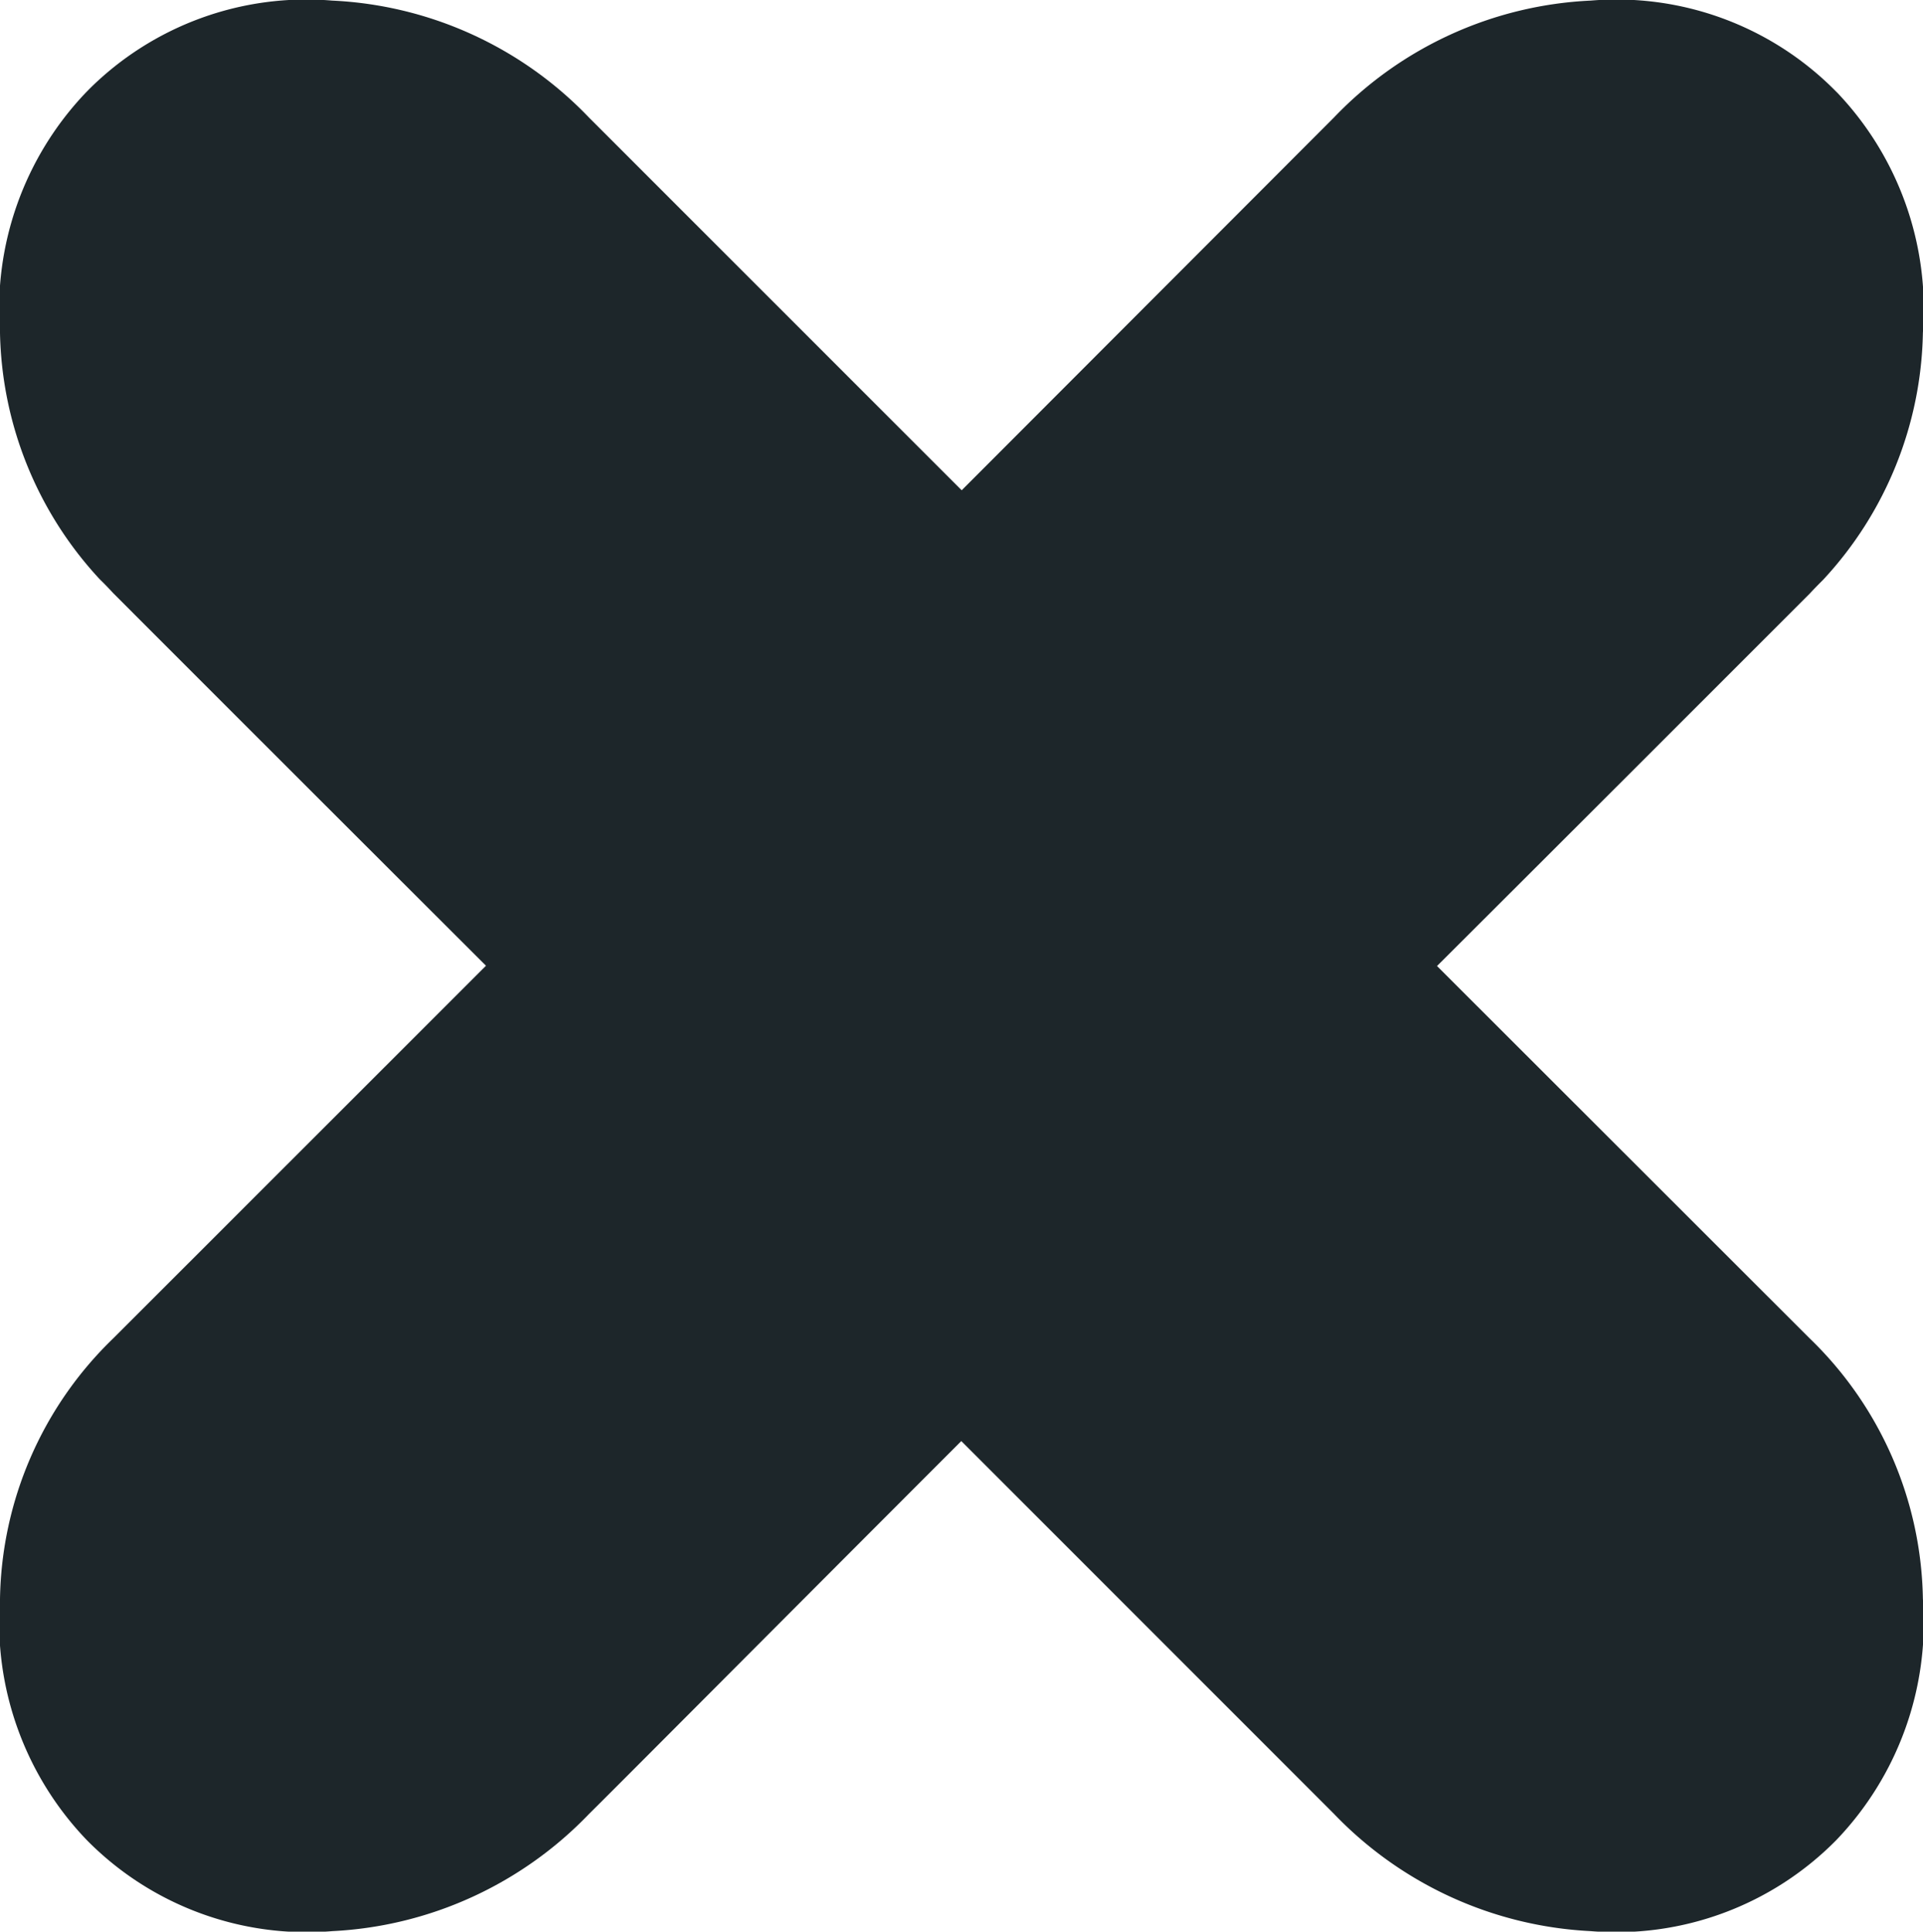 <svg xmlns="http://www.w3.org/2000/svg" xmlns:xlink="http://www.w3.org/1999/xlink" width="19.476" height="19.558" viewBox="0 0 19.476 19.558">
  <defs>
    <clipPath id="clip-path">
      <rect id="rectangle_15" data-name="rectangle 15" width="19.476" height="19.558" fill="#1d262a"/>
    </clipPath>
  </defs>
  <g id="group_28" data-name="group 28" transform="translate(0 0)">
    <g id="group_27" data-name="group 27" transform="translate(0 0)" clip-path="url(#clip-path)">
      <path id="path_59" data-name="path 59" d="M18.329,13.552a3.747,3.747,0,0,1,1.146,2.637,3.184,3.184,0,0,1-.879,2.444,3.13,3.13,0,0,1-2.485.92,3.868,3.868,0,0,1-2.6-1.187L9.736,14.591C7.728,16.6,6.2,18.136,5.966,18.366a3.868,3.868,0,0,1-2.6,1.187,3.13,3.13,0,0,1-2.485-.92A3.184,3.184,0,0,1,0,16.189a3.747,3.747,0,0,1,1.146-2.637L4.922,9.778C3.551,8.41,2.232,7.092,1.148,6.007c-.049-.053-.094-.1-.136-.14A3.77,3.77,0,0,1,0,3.37,3.179,3.179,0,0,1,.864.943L.9.906a3.119,3.119,0,0,1,2.464-.9,3.844,3.844,0,0,1,2.6,1.183L9.74,4.964l3.771-3.775a3.844,3.844,0,0,1,2.6-1.183,3.119,3.119,0,0,1,2.464.9l.037.037a3.179,3.179,0,0,1,.863,2.427,3.77,3.77,0,0,1-1.01,2.5c-.041.041-.086.086-.136.14-1.084,1.084-2.4,2.4-3.775,3.771Z" transform="translate(0 0)" fill="#1D262A"/>
    </g>
  </g>
</svg>
